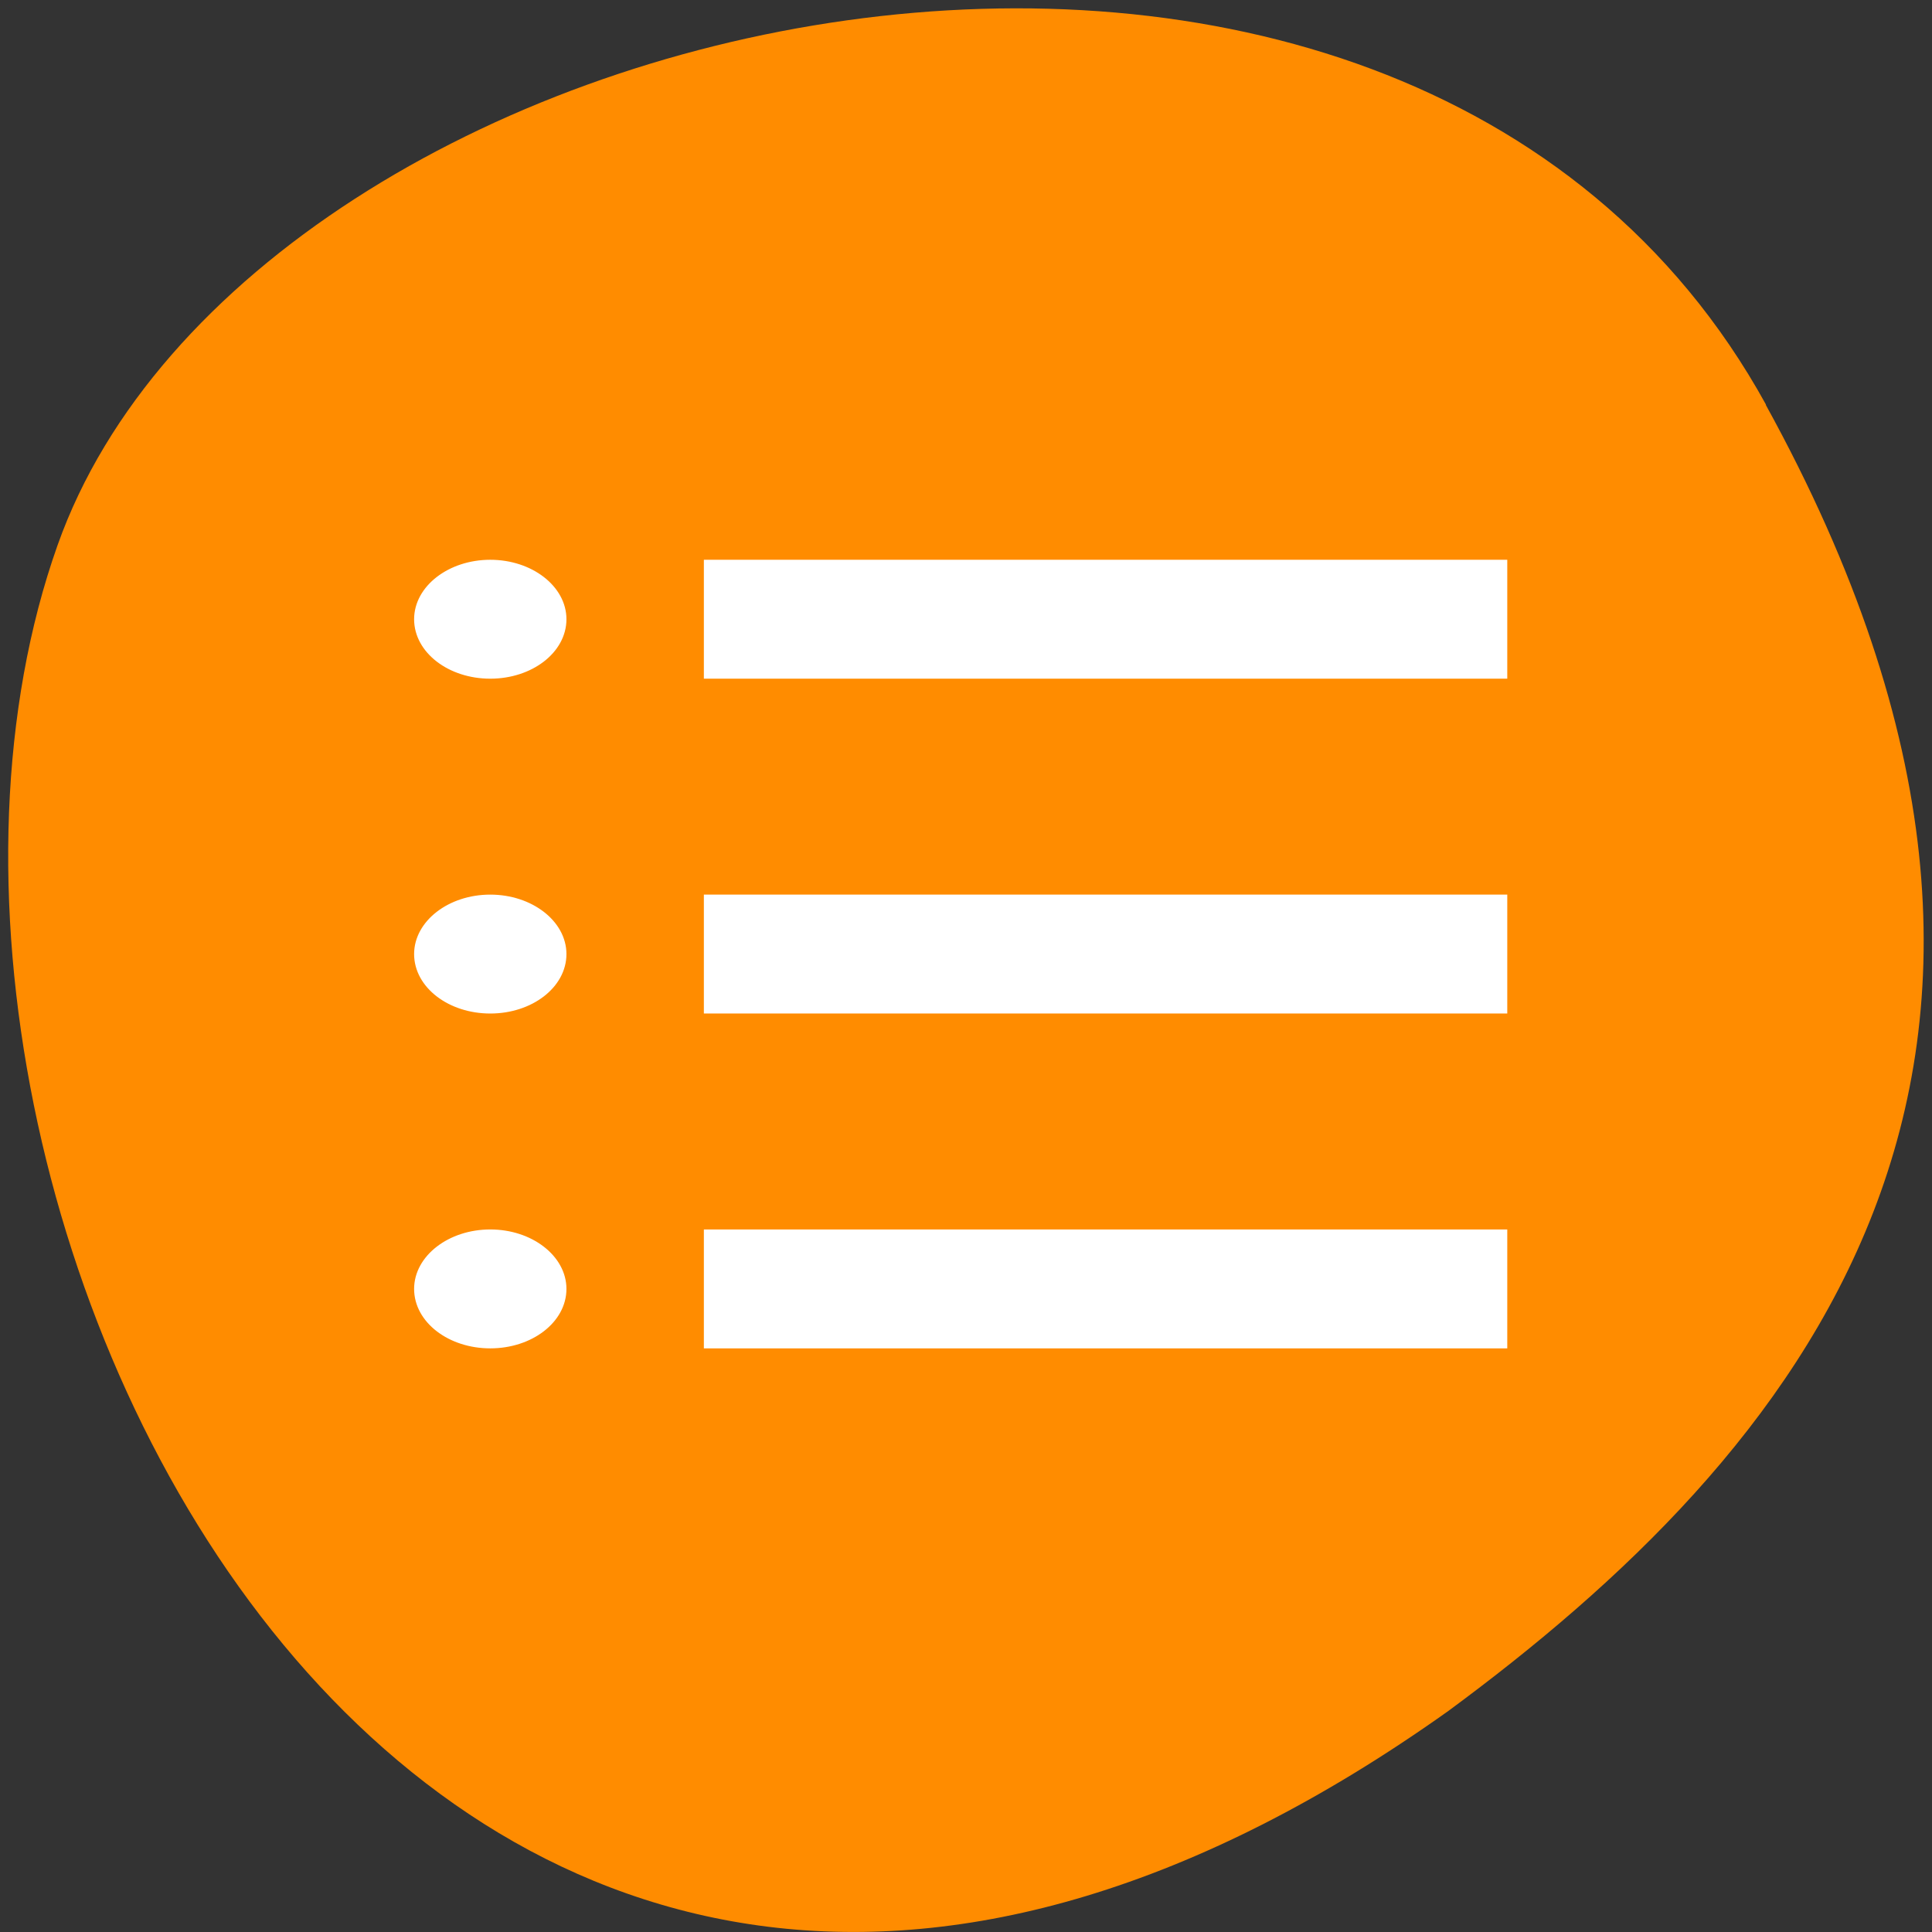 
<svg xmlns="http://www.w3.org/2000/svg" xmlns:xlink="http://www.w3.org/1999/xlink" width="24px" height="24px" viewBox="0 0 24 24" version="1.1">
<rect x="0" y="0" width="24" height="24" fill="#333333" stroke="none"/>
<g id="surface1">
<path style=" stroke:none;fill-rule:nonzero;fill:rgb(100%,54.902%,0%);fill-opacity:1;" d="M 21.938 5.027 C 17.387 -3.234 3.125 -0.027 0.715 6.773 C -2.16 14.879 5.32 30.27 17.992 21.254 C 22.262 18.105 26.484 13.289 21.934 5.027 Z M 21.938 5.027 "/>
<path style="fill-rule:nonzero;fill:rgb(100%,100%,100%);fill-opacity:1;stroke-width:0.964;stroke-linecap:butt;stroke-linejoin:miter;stroke:rgb(100%,100%,100%);stroke-opacity:1;stroke-miterlimit:4;" d="M 64.792 74.458 C 59.5 74.458 55.208 77.792 55.208 81.833 C 55.208 85.917 59.5 89.208 64.792 89.208 C 70.083 89.208 74.375 85.917 74.375 81.833 C 74.375 77.792 70.083 74.458 64.792 74.458 Z M 93.5 74.458 L 93.5 89.208 L 198.708 89.208 L 198.708 74.458 Z M 64.792 118.708 C 59.5 118.708 55.208 122.042 55.208 126.083 C 55.208 130.167 59.5 133.458 64.792 133.458 C 70.083 133.458 74.375 130.167 74.375 126.083 C 74.375 122.042 70.083 118.708 64.792 118.708 Z M 93.5 118.708 L 93.5 133.458 L 198.708 133.458 L 198.708 118.708 Z M 64.792 162.958 C 59.5 162.958 55.208 166.292 55.208 170.333 C 55.208 174.417 59.5 177.708 64.792 177.708 C 70.083 177.708 74.375 174.417 74.375 170.333 C 74.375 166.292 70.083 162.958 64.792 162.958 Z M 93.5 162.958 L 93.5 177.708 L 198.708 177.708 L 198.708 162.958 Z M 93.5 162.958 " transform="matrix(0.094,0,0,0.094,0,0)"/>
</g>
</svg>
